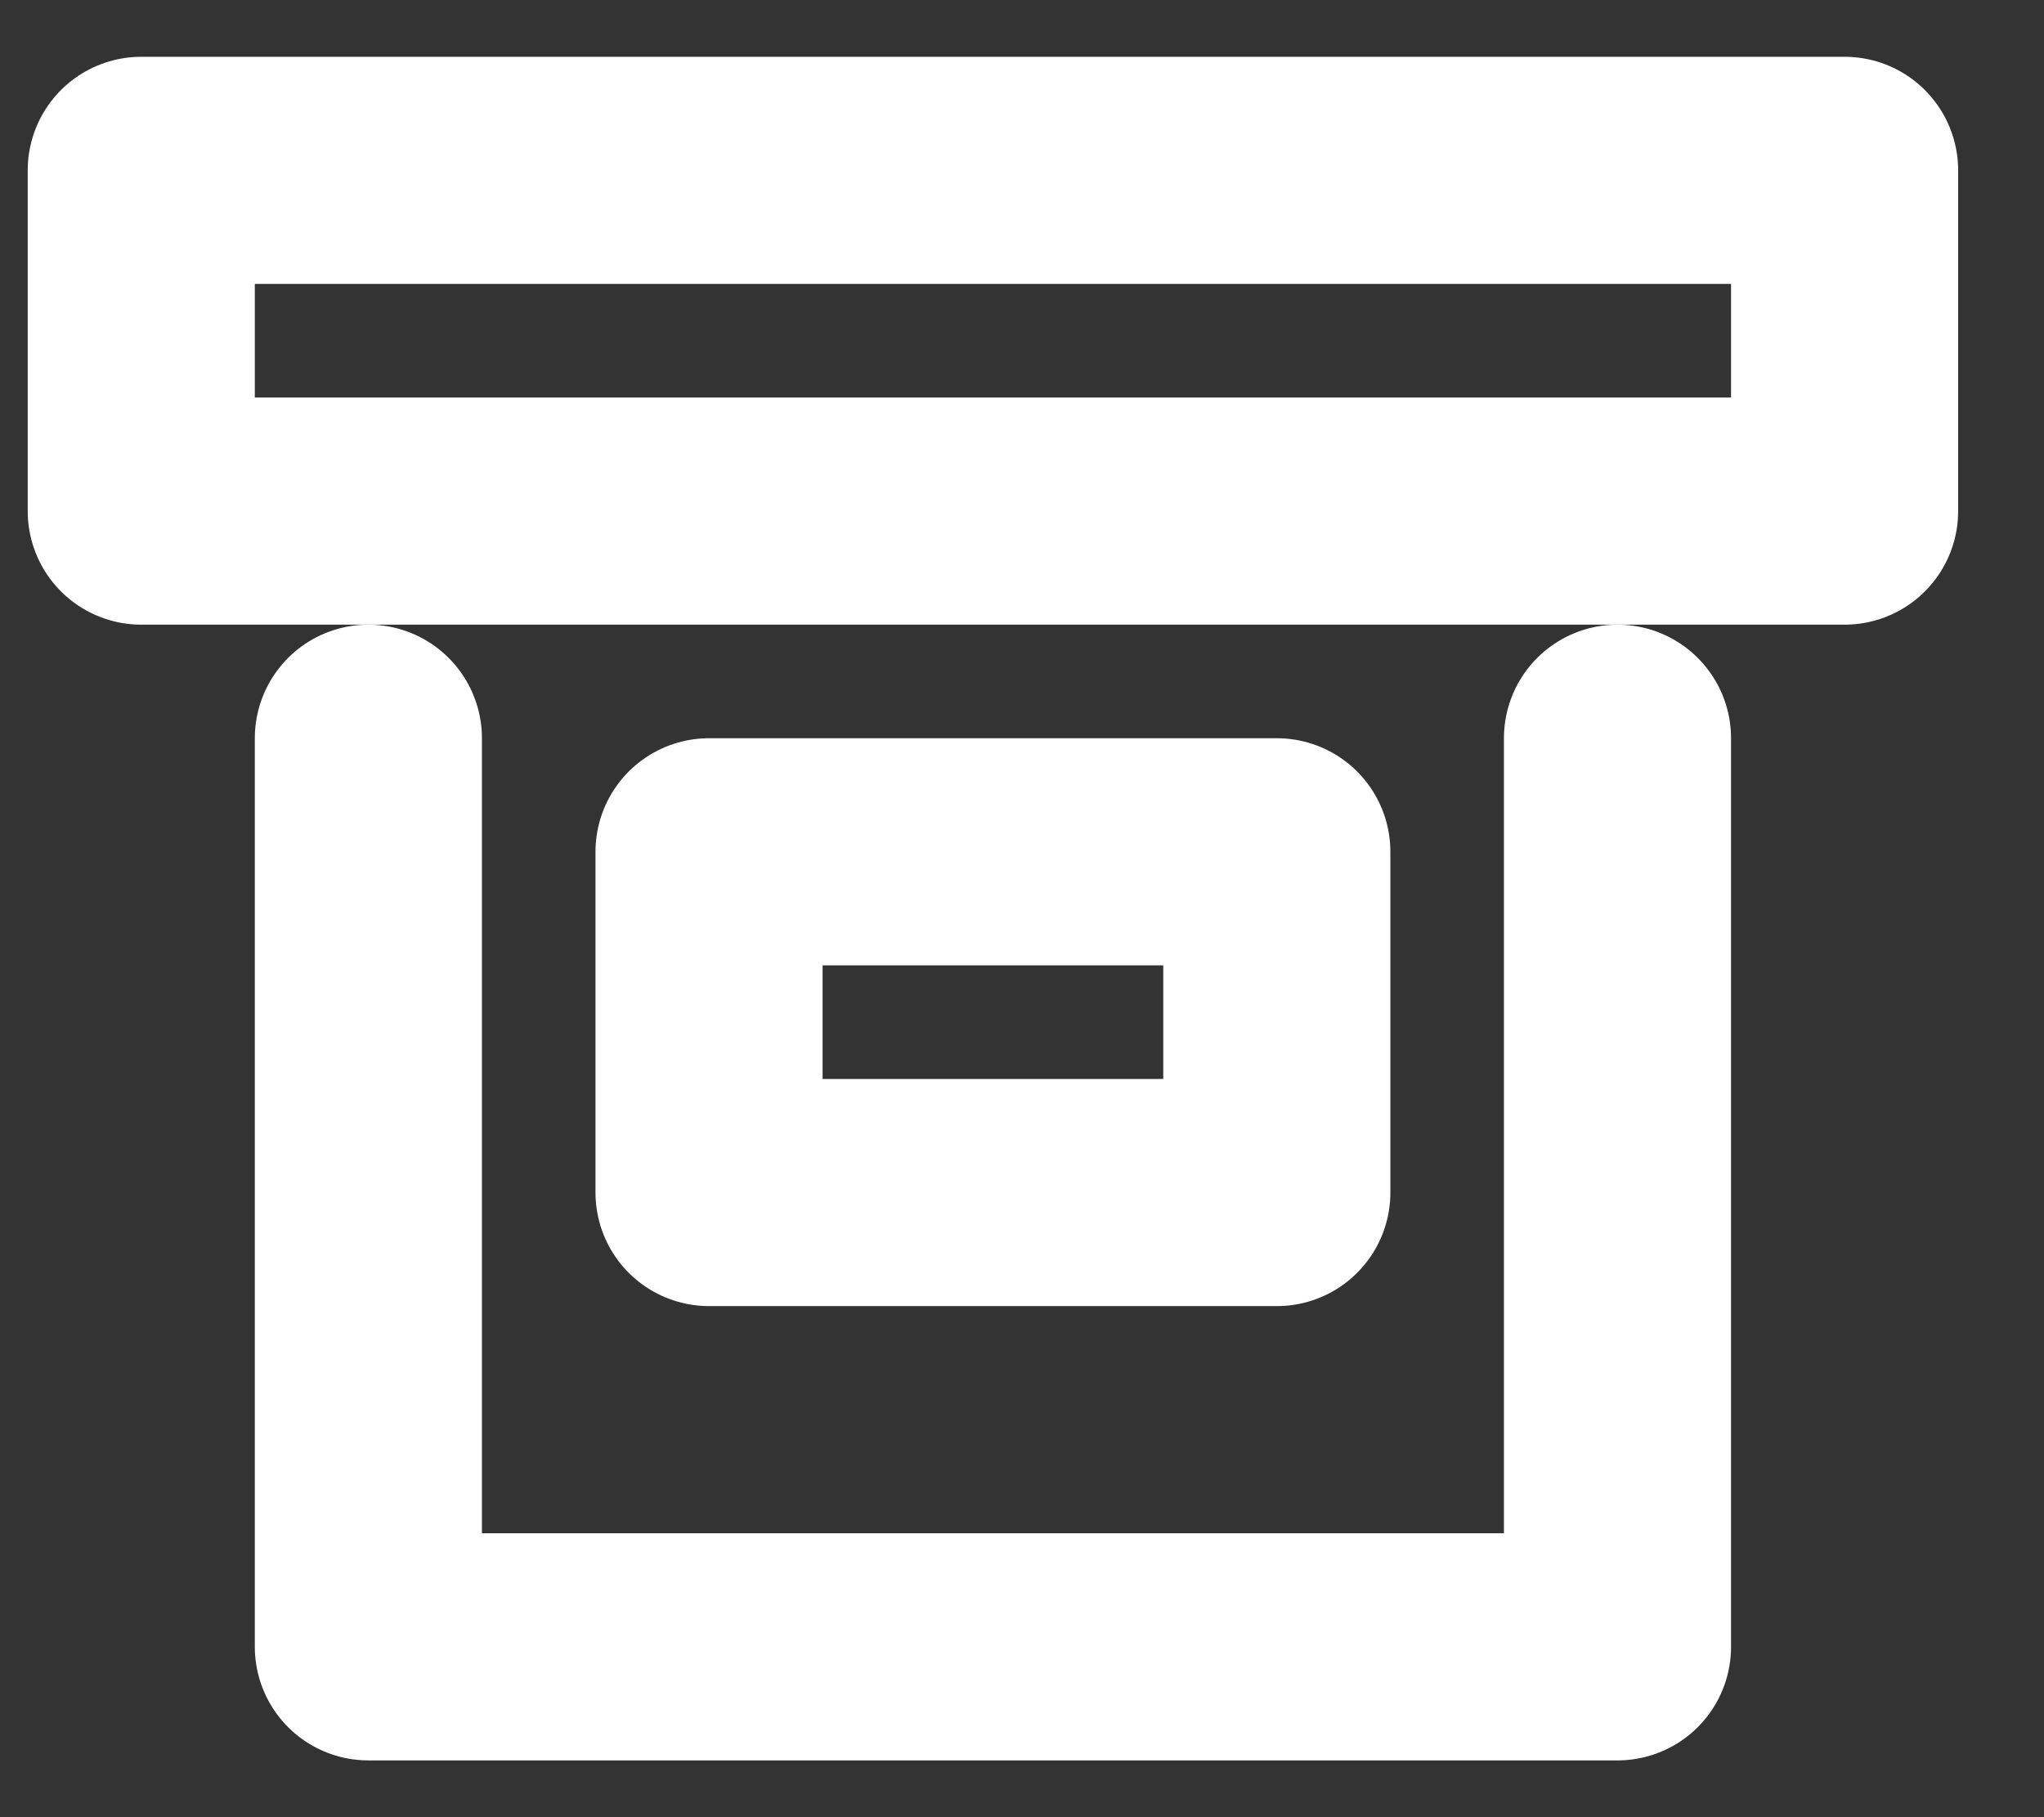 <svg width="18" height="16" viewBox="0 0 18 16" fill="none" xmlns="http://www.w3.org/2000/svg">
<rect x="0" y="0" width="18" height="16" fill="#333333" stroke="none"/>
<g id="box">
<rect id="Rectangle" x="1.244" y="1.5" width="15" height="3" stroke="white" stroke-width="2" stroke-linecap="round" stroke-linejoin="round"/>
<path id="Path" d="M14.244 6.5V14.5H3.244V6.5" stroke="white" stroke-width="2" stroke-linecap="round" stroke-linejoin="round"/>
<rect id="Rectangle_2" x="6.244" y="7.5" width="5" height="3" stroke="white" stroke-width="2" stroke-linecap="round" stroke-linejoin="round"/>
</g>
</svg>
